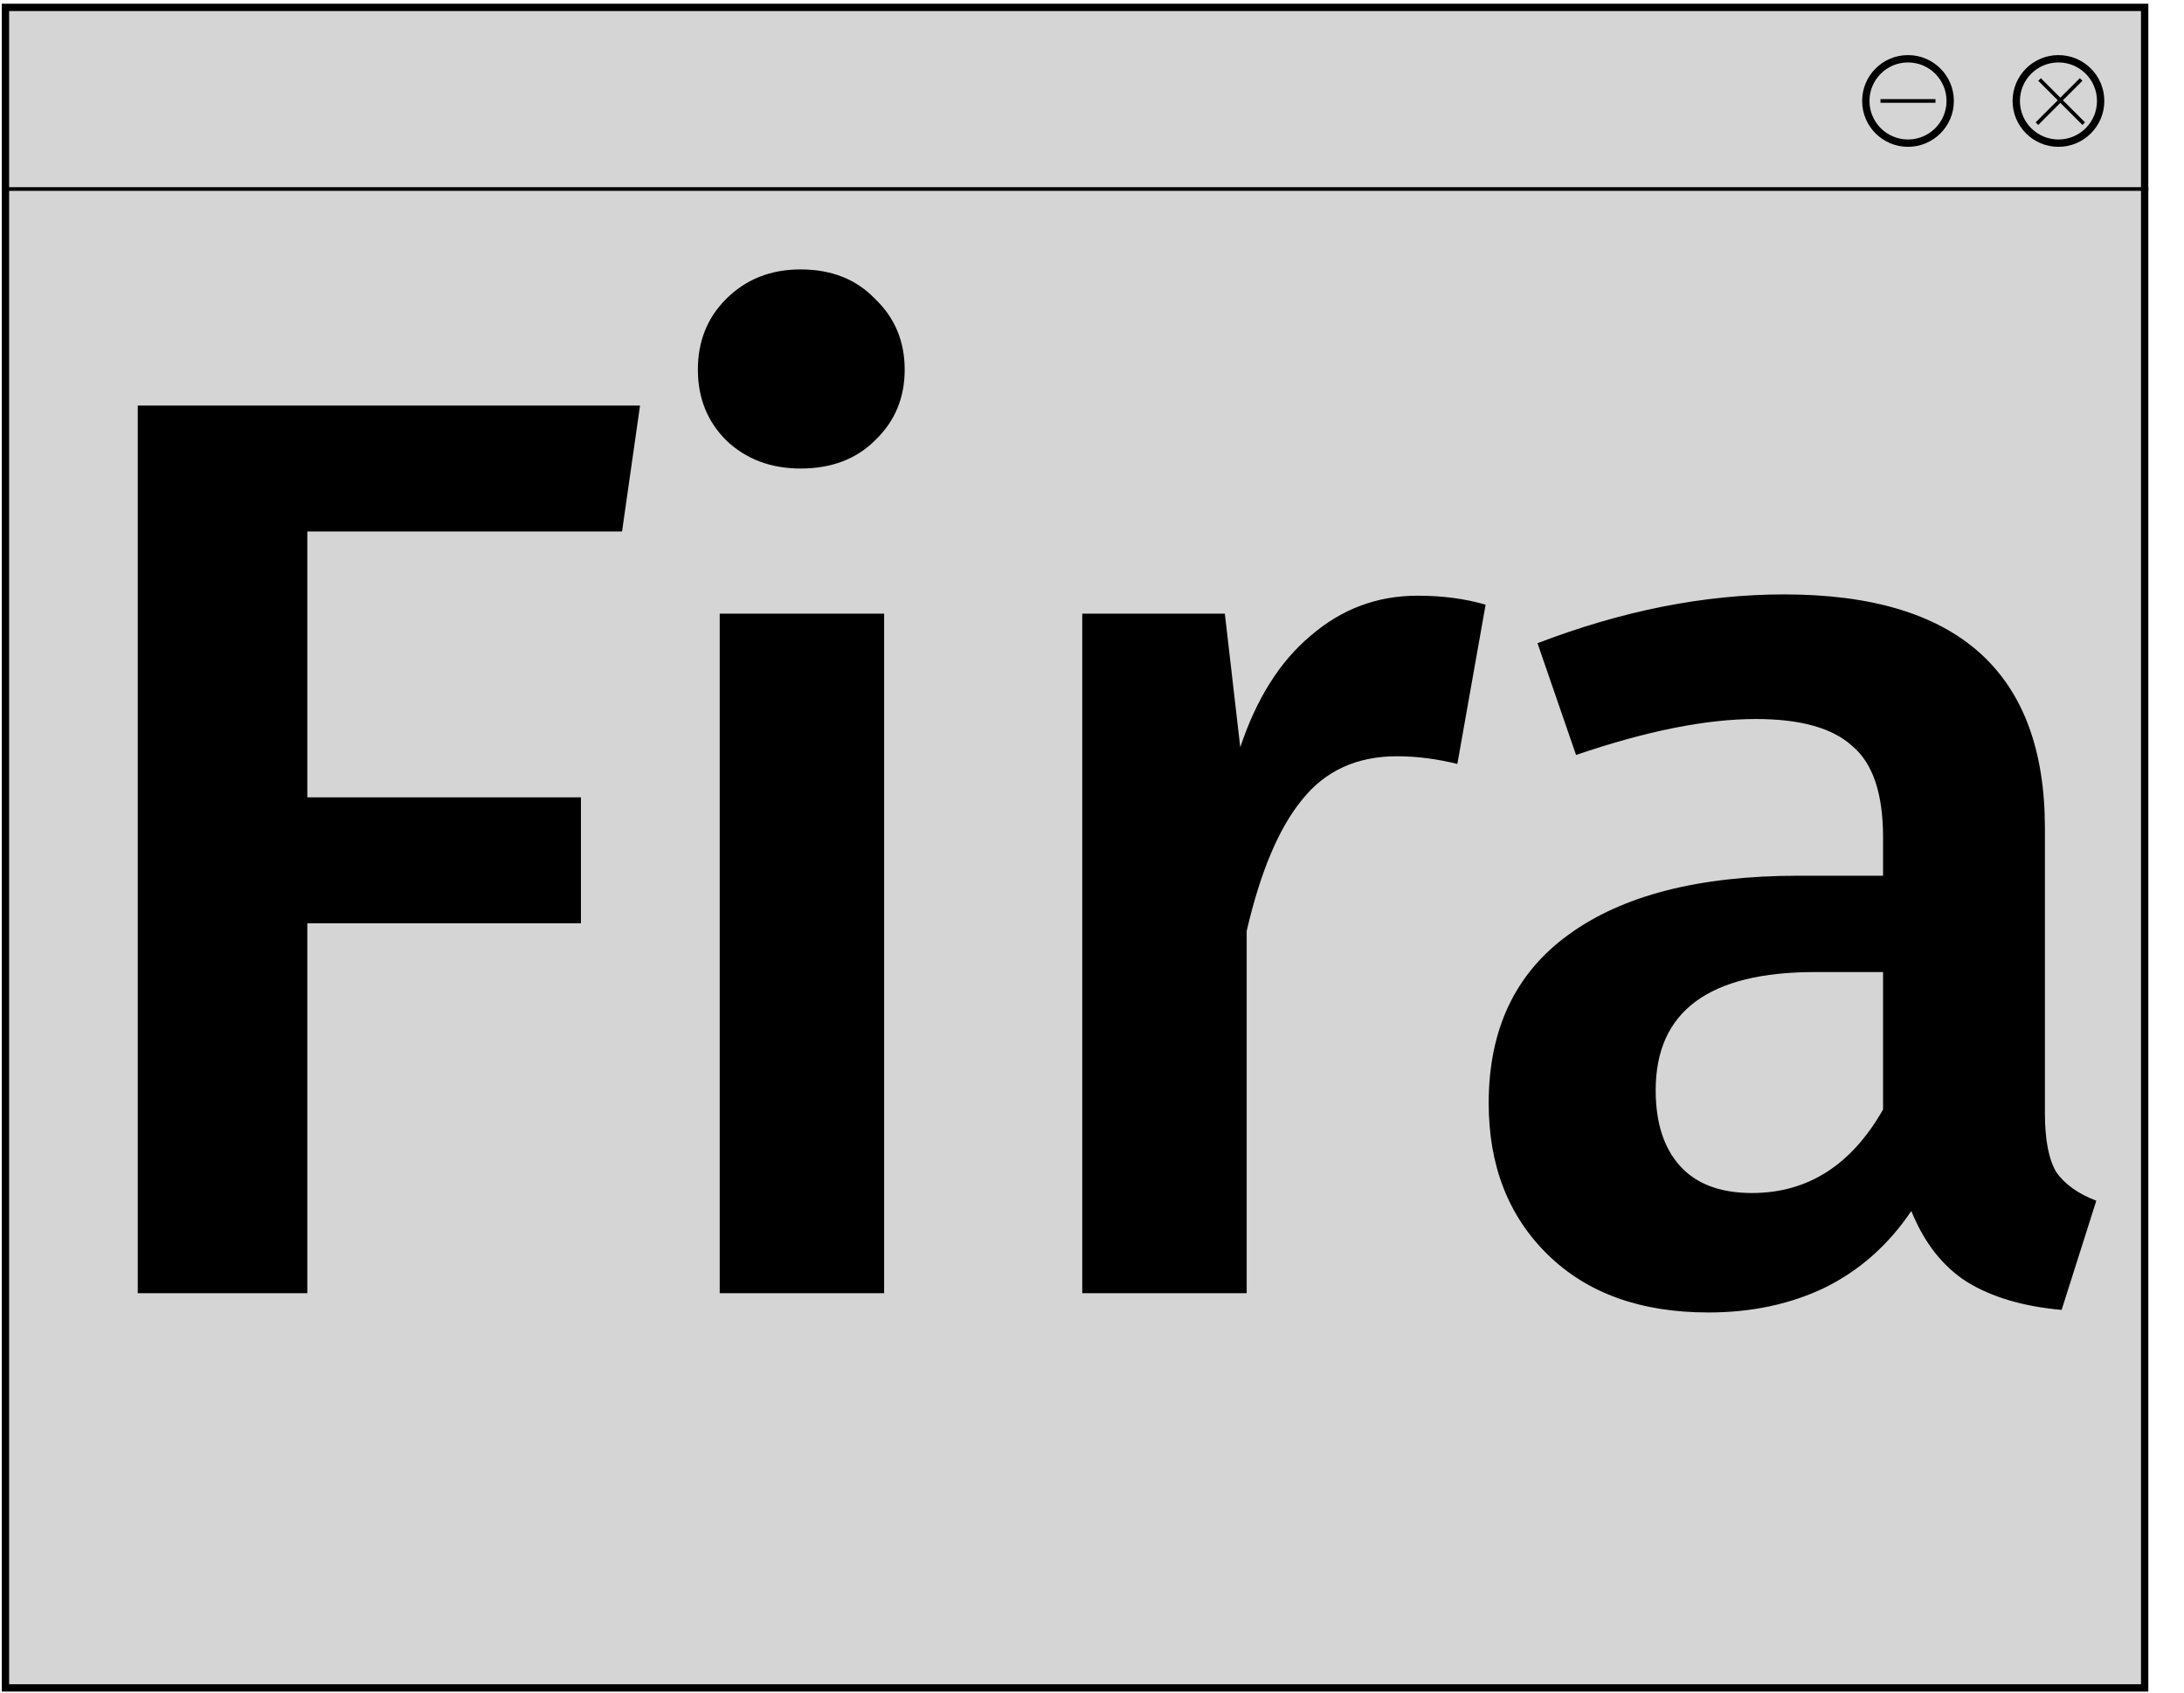 <svg width="449" height="348" viewBox="0 0 449 348" fill="none" xmlns="http://www.w3.org/2000/svg">
<rect x="1.122" y="1.52" width="439.79" height="345.496" fill="#D5D5D5" stroke="black" stroke-width="1.509"/>
<path d="M28.321 265.87V83.383H131.581L127.884 109.264H63.181V163.931H119.433V189.812H63.181V265.87H28.321ZM181.766 126.166V265.87H147.963V126.166H181.766ZM164.6 55.389C170.939 55.389 176.044 57.414 179.918 61.463C183.967 65.337 185.992 70.178 185.992 75.988C185.992 81.798 183.967 86.64 179.918 90.513C176.044 94.387 170.939 96.323 164.6 96.323C158.438 96.323 153.333 94.387 149.283 90.513C145.41 86.64 143.473 81.798 143.473 75.988C143.473 70.178 145.41 65.337 149.283 61.463C153.333 57.414 158.438 55.389 164.6 55.389ZM291.424 122.468C296.53 122.468 301.196 123.084 305.421 124.317L299.611 157.064C295.386 156.008 291.248 155.48 287.199 155.48C278.924 155.48 272.41 158.473 267.656 164.459C262.902 170.269 259.117 179.248 256.3 191.396V265.87H222.496V126.166H251.81L254.98 153.631C258.325 143.596 263.166 135.937 269.505 130.655C275.843 125.197 283.149 122.468 291.424 122.468ZM420.406 228.897C420.406 234.355 421.198 238.404 422.783 241.045C424.543 243.51 427.272 245.447 430.97 246.855L423.839 269.303C415.916 268.599 409.402 266.662 404.296 263.493C399.367 260.324 395.581 255.482 392.94 248.968C388.187 256.01 382.201 261.292 374.982 264.814C367.94 268.159 360.017 269.831 351.214 269.831C337.305 269.831 326.301 265.87 318.203 257.947C310.104 250.024 306.054 239.637 306.054 226.784C306.054 211.643 311.512 200.111 322.428 192.188C333.52 184.09 349.277 180.04 369.7 180.04H387.13V172.117C387.13 163.138 385.018 156.888 380.792 153.367C376.743 149.67 370.141 147.821 360.985 147.821C350.774 147.821 338.45 150.286 324.013 155.216L316.09 132.24C333.52 125.549 350.422 122.204 366.795 122.204C402.536 122.204 420.406 138.226 420.406 170.269V228.897ZM360.193 245.271C371.637 245.271 380.616 239.549 387.13 228.105V199.847H373.134C351.302 199.847 340.386 207.946 340.386 224.143C340.386 230.834 342.059 236.028 345.404 239.725C348.749 243.422 353.679 245.271 360.193 245.271Z" fill="black"/>
<circle cx="392.258" cy="20.756" r="8.675" stroke="black" stroke-width="1.509"/>
<circle cx="423.189" cy="20.756" r="8.675" stroke="black" stroke-width="1.509"/>
<line x1="418.768" y1="25.424" x2="427.852" y2="16.34" stroke="black" stroke-width="0.754"/>
<line x1="419.302" y1="16.34" x2="428.386" y2="25.424" stroke="black" stroke-width="0.754"/>
<line x1="0.369" y1="38.86" x2="441.668" y2="38.86" stroke="black" stroke-width="0.754"/>
<line x1="386.598" y1="20.756" x2="397.913" y2="20.756" stroke="black" stroke-width="0.754"/>
</svg>
